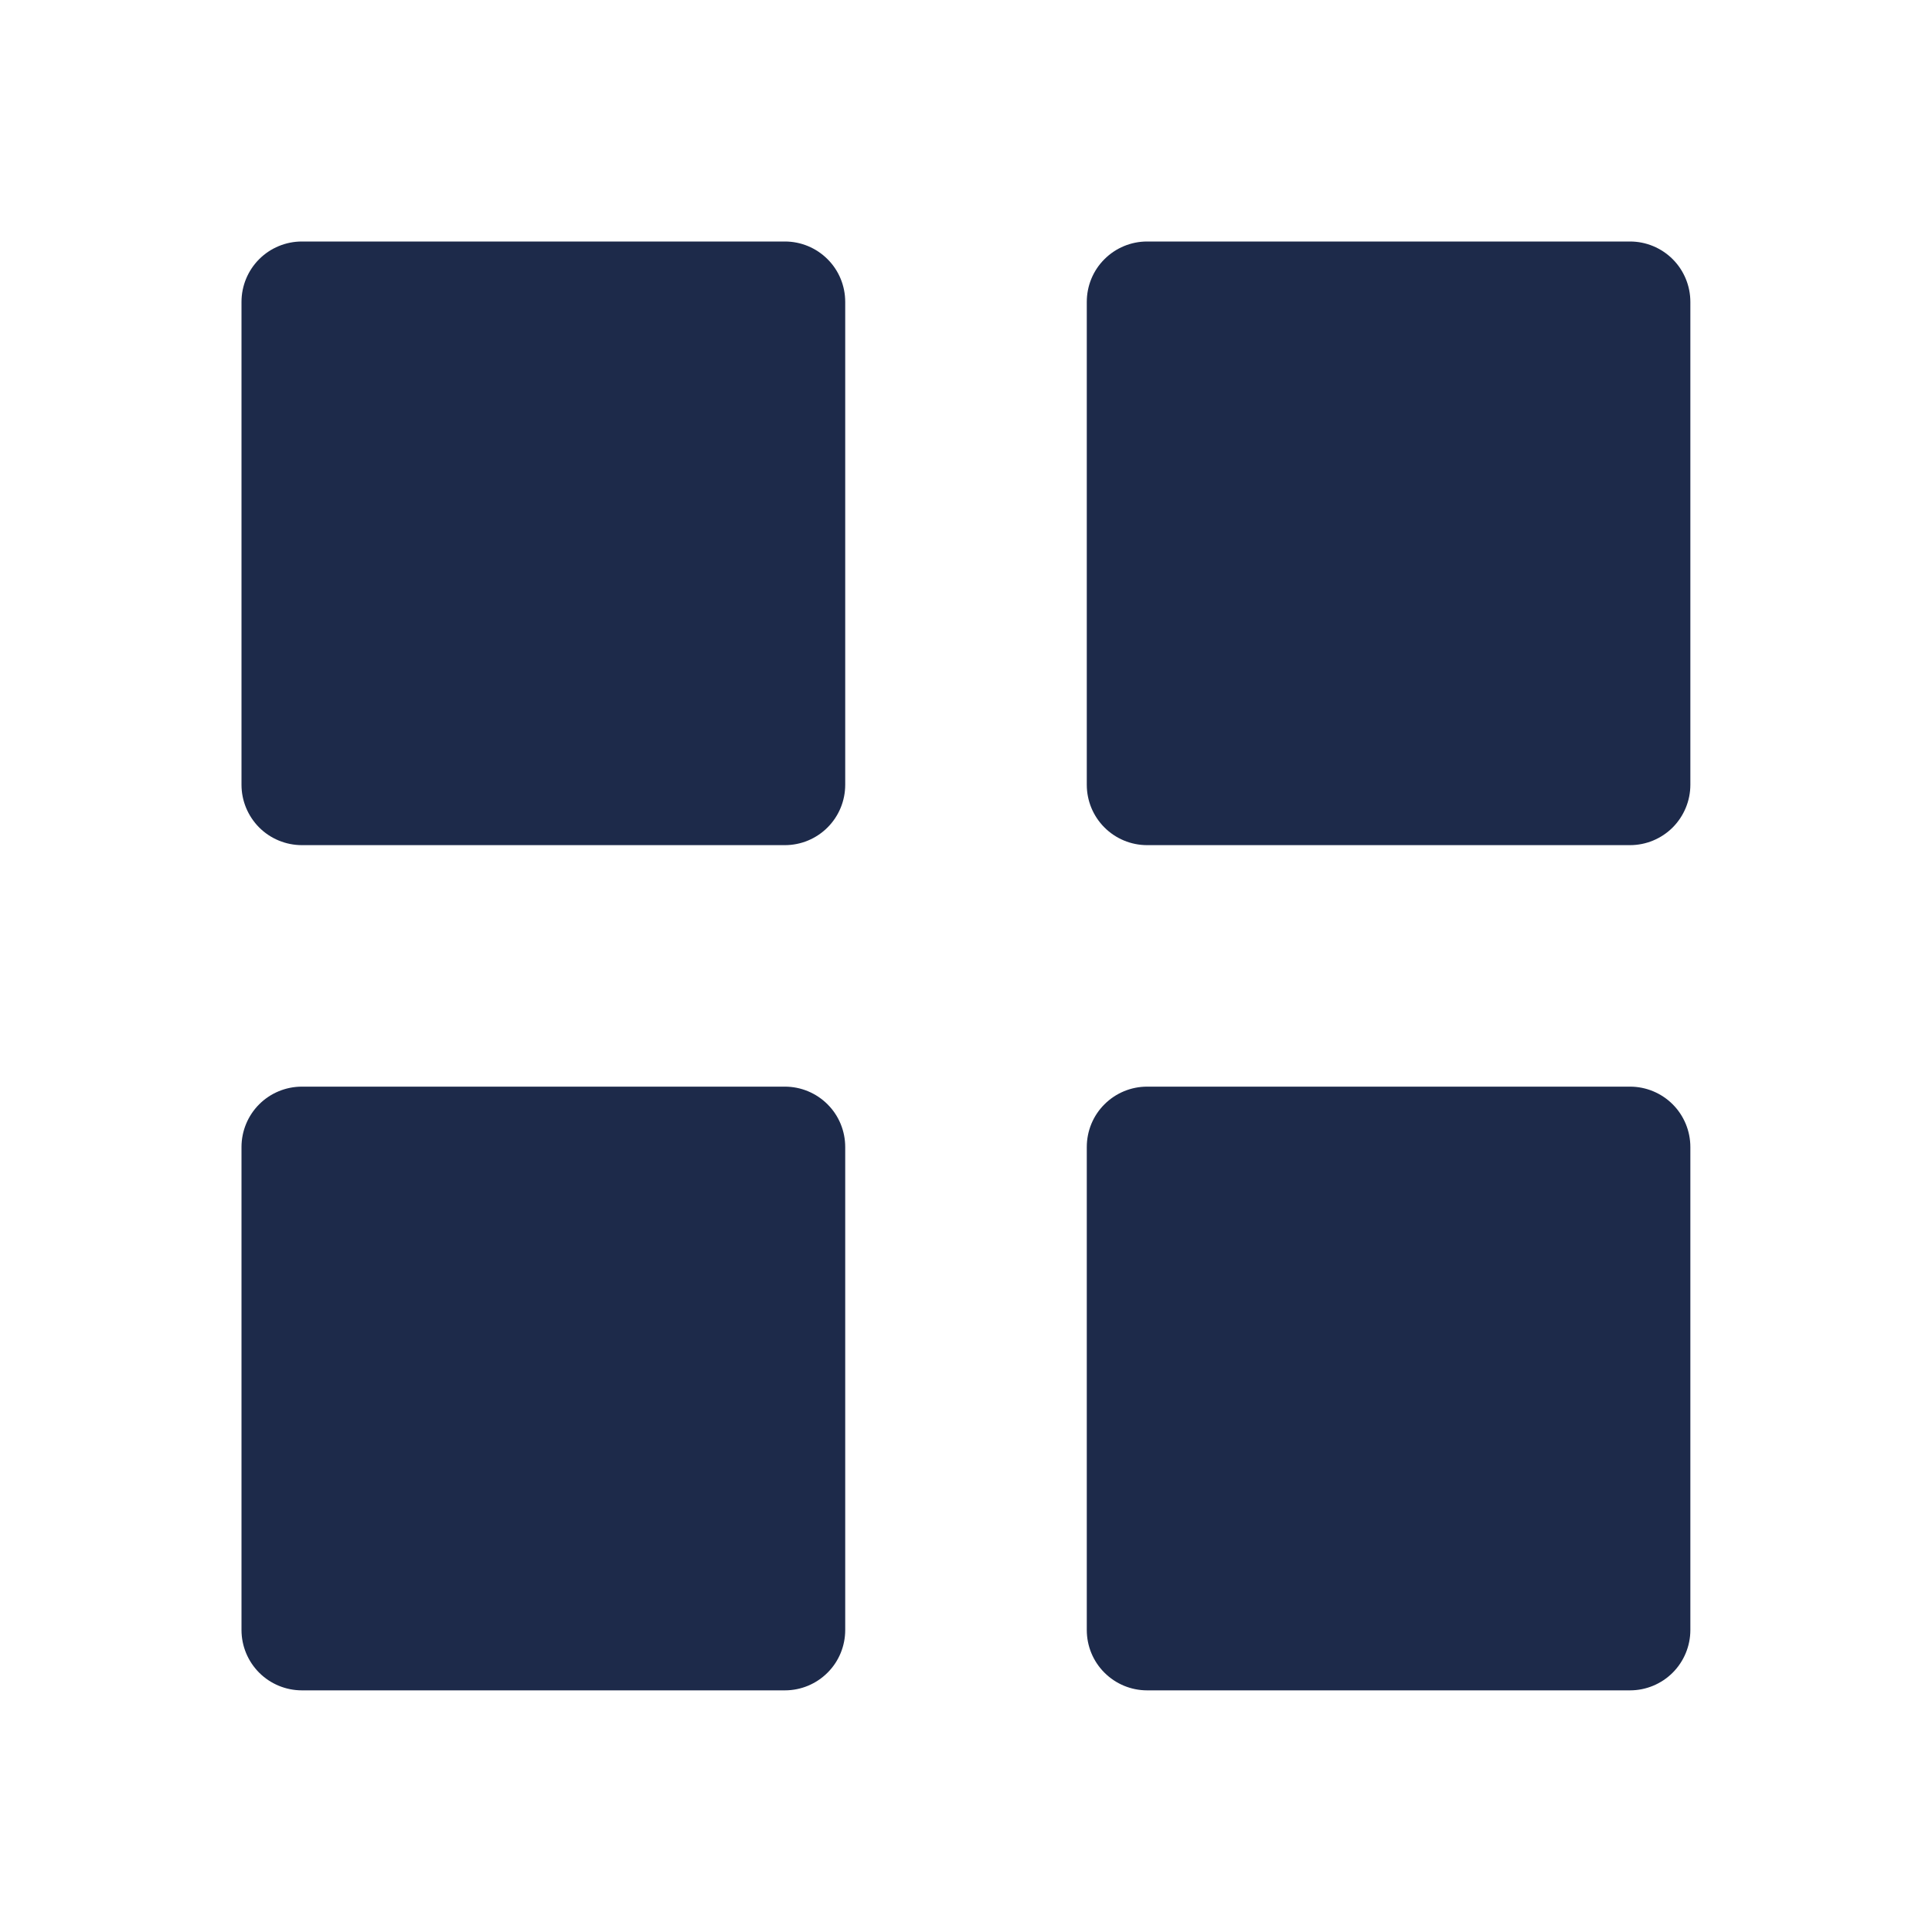 <svg width="27" height="27" viewBox="0 0 27 27" fill="none" xmlns="http://www.w3.org/2000/svg">
<g id="ep:menu">
<path id="Vector" d="M4.219 11.811C3.995 11.811 3.78 11.722 3.622 11.564C3.464 11.405 3.375 11.191 3.375 10.967V4.219C3.375 3.995 3.464 3.78 3.622 3.622C3.78 3.464 3.995 3.375 4.219 3.375H10.969C11.193 3.375 11.407 3.464 11.565 3.622C11.724 3.78 11.812 3.995 11.812 4.219V10.967C11.812 11.191 11.724 11.405 11.565 11.564C11.407 11.722 11.193 11.811 10.969 11.811H4.219ZM16.031 11.811C15.807 11.811 15.593 11.722 15.435 11.564C15.276 11.405 15.188 11.191 15.188 10.967V4.219C15.188 3.995 15.276 3.78 15.435 3.622C15.593 3.464 15.807 3.375 16.031 3.375H22.78C23.003 3.375 23.218 3.464 23.376 3.622C23.534 3.78 23.623 3.995 23.623 4.219V10.967C23.623 11.191 23.534 11.405 23.376 11.564C23.218 11.722 23.003 11.811 22.78 11.811H16.031ZM4.219 23.623C3.995 23.623 3.78 23.534 3.622 23.376C3.464 23.218 3.375 23.003 3.375 22.78V16.03C3.375 15.806 3.464 15.591 3.622 15.433C3.78 15.275 3.995 15.186 4.219 15.186H10.969C11.193 15.186 11.407 15.275 11.565 15.433C11.724 15.591 11.812 15.806 11.812 16.03V22.78C11.812 23.003 11.724 23.218 11.565 23.376C11.407 23.534 11.193 23.623 10.969 23.623H4.219ZM16.031 23.623C15.807 23.623 15.593 23.534 15.435 23.376C15.276 23.218 15.188 23.003 15.188 22.78V16.03C15.188 15.806 15.276 15.591 15.435 15.433C15.593 15.275 15.807 15.186 16.031 15.186H22.78C23.003 15.186 23.218 15.275 23.376 15.433C23.534 15.591 23.623 15.806 23.623 16.03V22.78C23.623 23.003 23.534 23.218 23.376 23.376C23.218 23.534 23.003 23.623 22.78 23.623H16.031Z" fill="#1D2A4A"/>
</g>
</svg>
